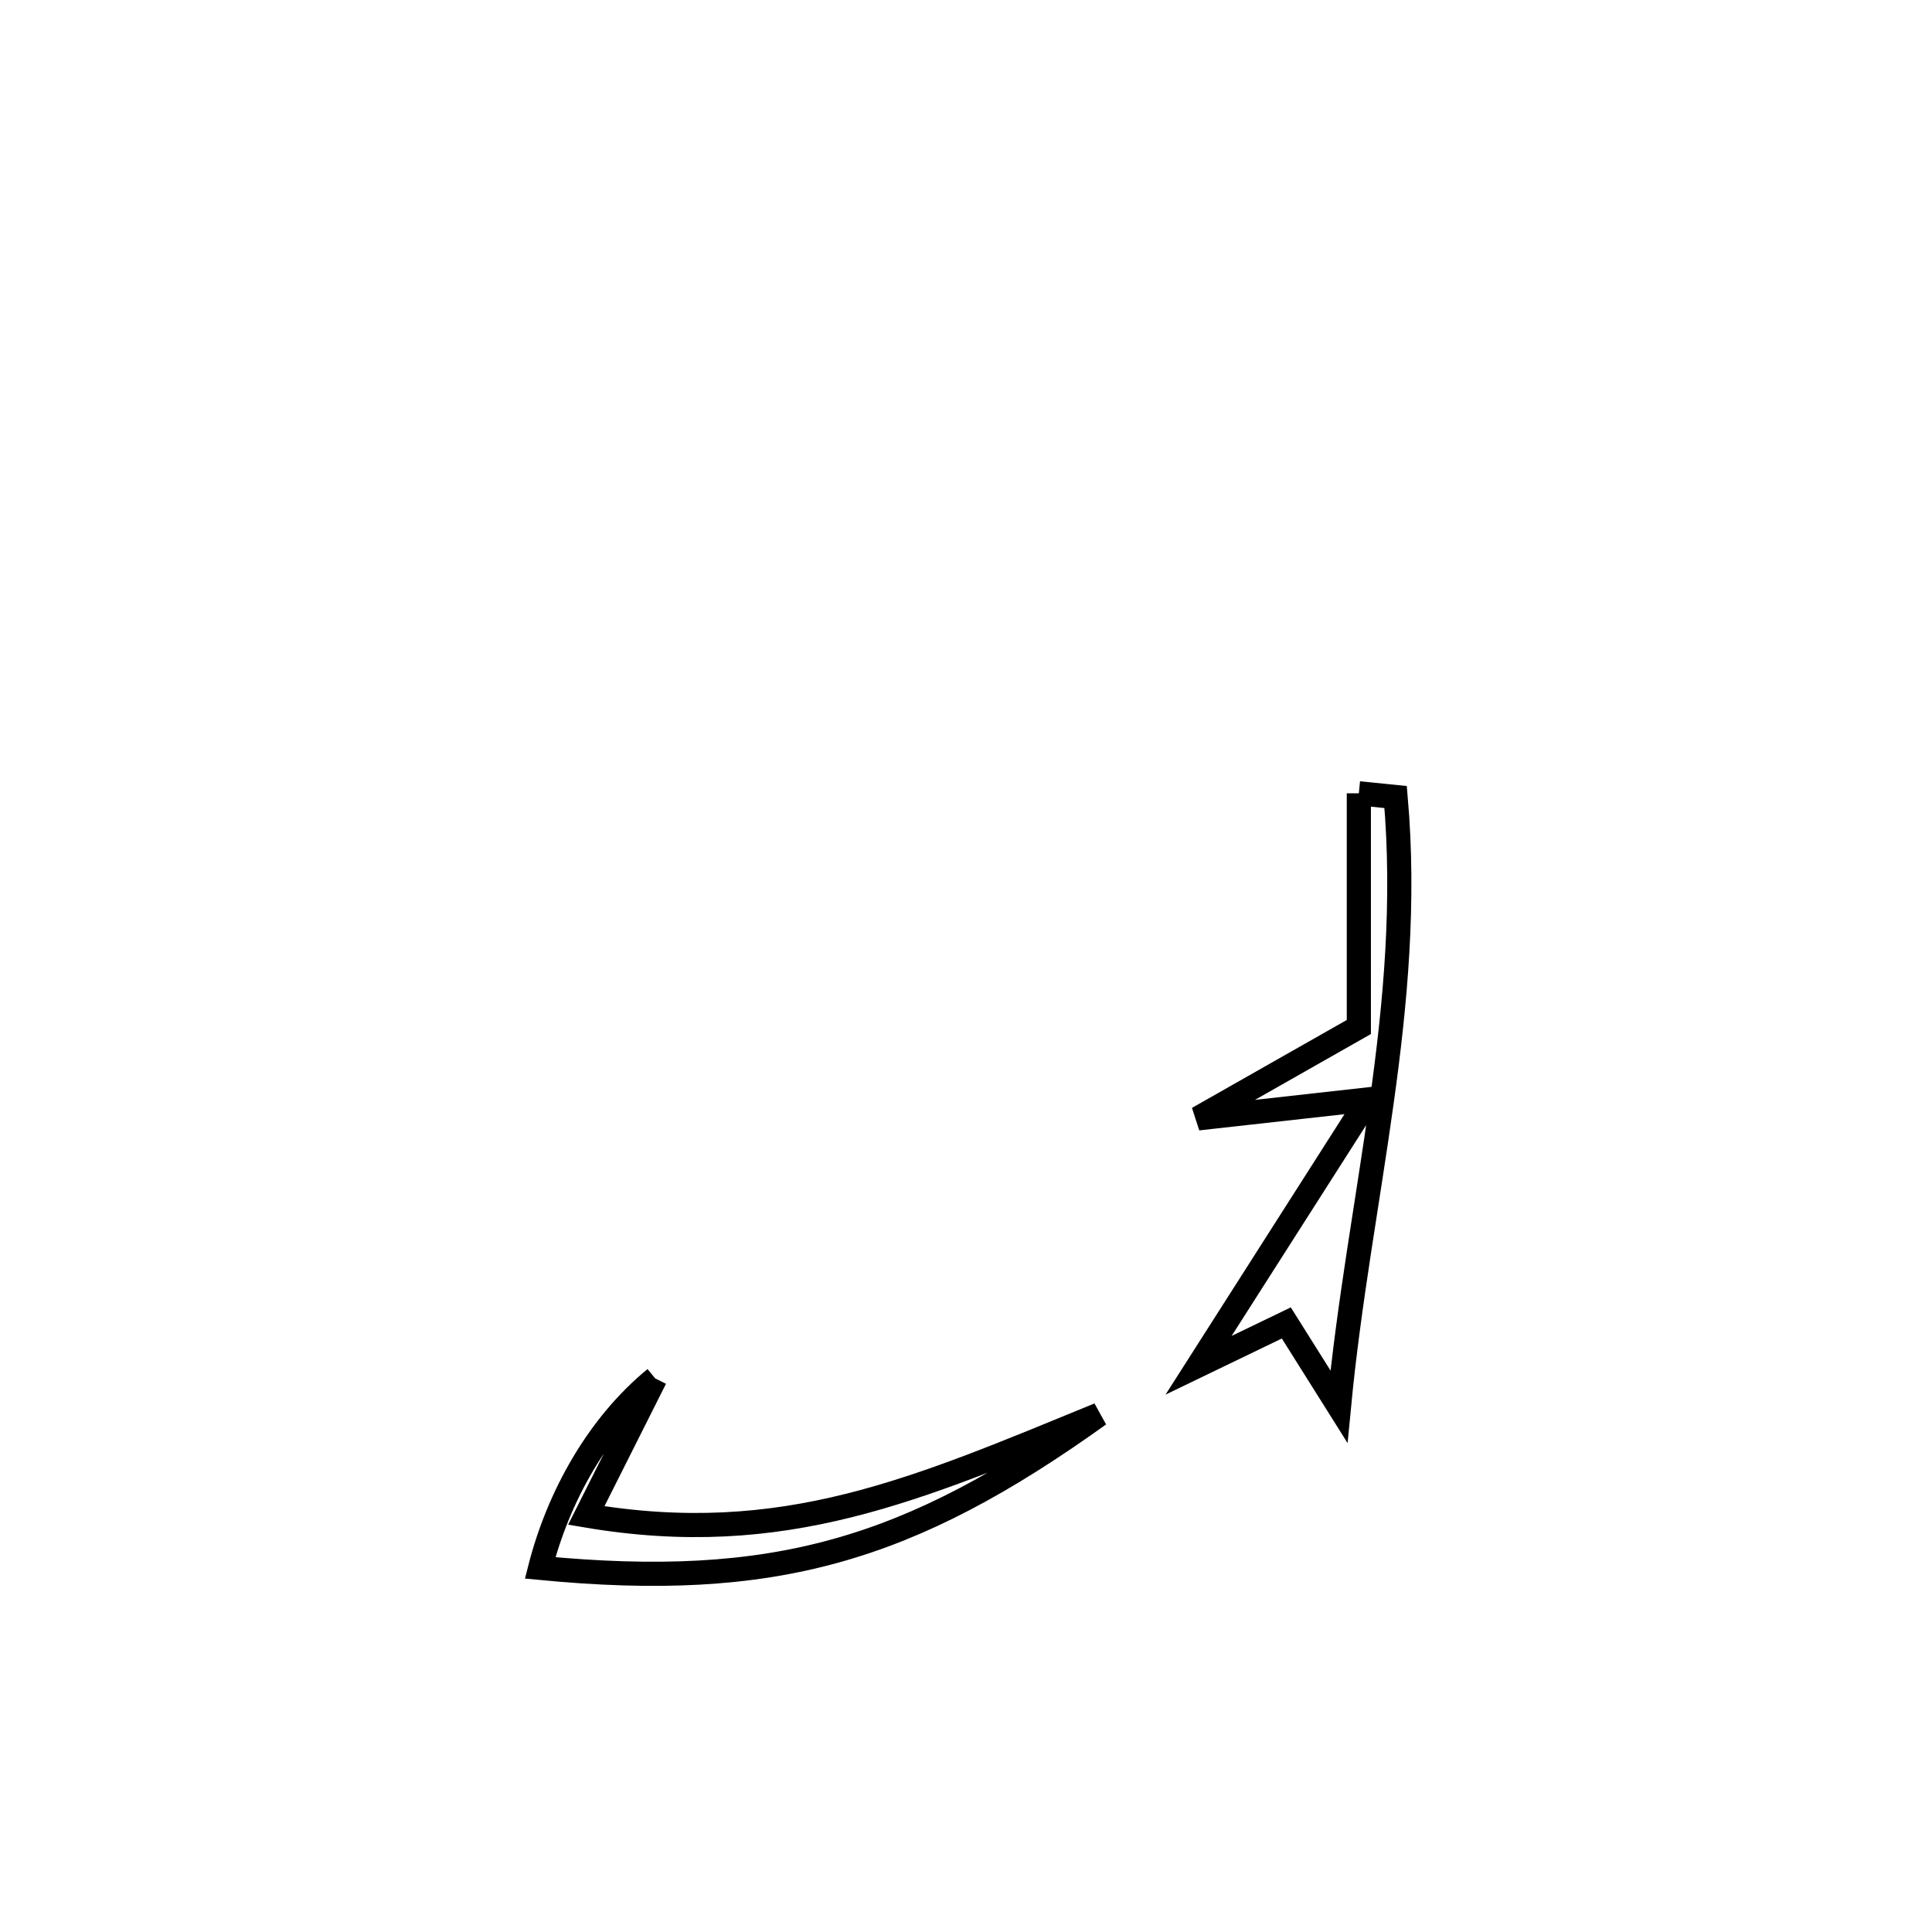 <svg xmlns="http://www.w3.org/2000/svg" viewBox="0.0 0.0 24.0 24.0" height="200px" width="200px"><path fill="none" stroke="black" stroke-width=".3" stroke-opacity="1.0"  filling="0" d="M16.88 9.855 L16.88 9.855 C17.032 9.87 17.185 9.886 17.337 9.901 L17.337 9.901 C17.451 11.204 17.337 12.45 17.163 13.694 C16.99 14.938 16.757 16.179 16.633 17.474 L16.633 17.474 C16.415 17.127 16.197 16.781 15.979 16.434 L15.979 16.434 C15.615 16.609 15.252 16.785 14.889 16.96 L14.889 16.96 C15.591 15.859 16.294 14.758 16.997 13.657 L16.997 13.657 C16.256 13.74 15.612 13.812 14.881 13.893 L14.881 13.893 C15.547 13.515 16.214 13.137 16.88 12.758 L16.88 12.758 C16.88 11.791 16.88 10.823 16.88 9.855 L16.88 9.855"></path>
<path fill="none" stroke="black" stroke-width=".3" stroke-opacity="1.0"  filling="0" d="M8.139 17.123 L8.139 17.123 C7.854 17.691 7.569 18.258 7.283 18.826 L7.283 18.826 C9.743 19.243 11.391 18.498 13.653 17.573 L13.653 17.573 C11.291 19.266 9.611 19.756 6.71 19.477 L6.71 19.477 C6.937 18.588 7.429 17.706 8.139 17.123 L8.139 17.123"></path></svg>
